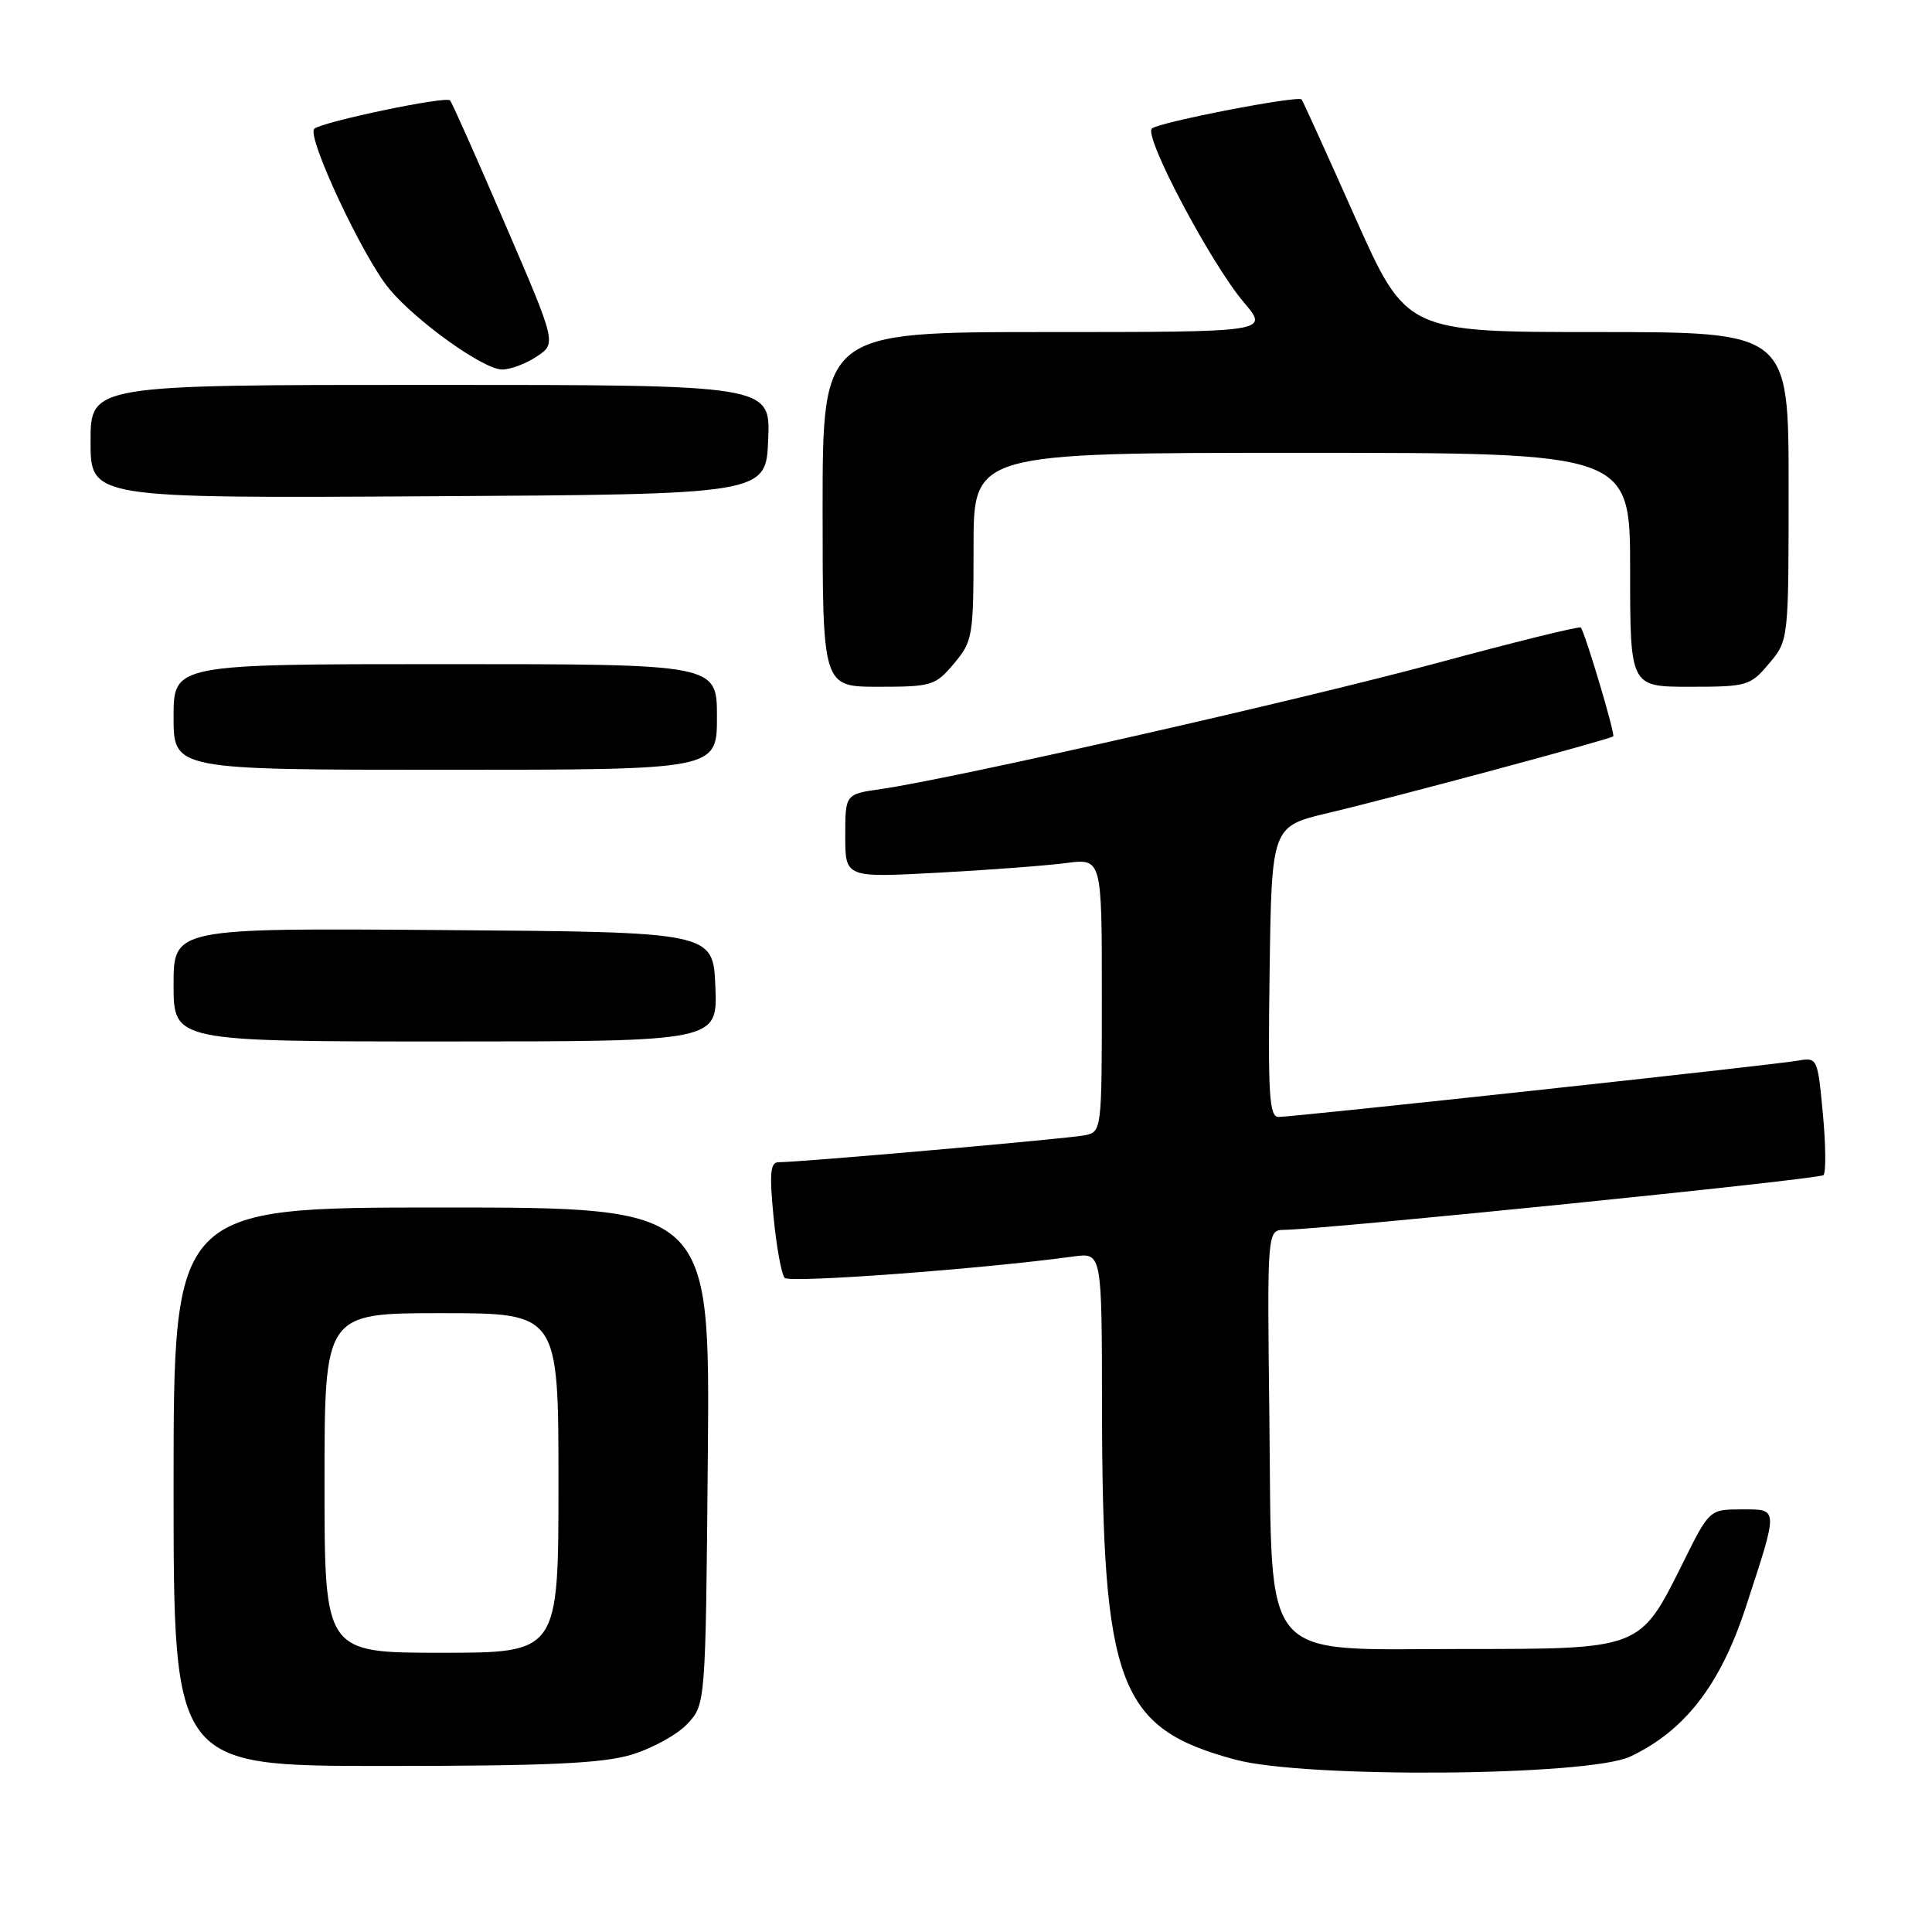 <?xml version="1.0" encoding="UTF-8" standalone="no"?>
<!DOCTYPE svg PUBLIC "-//W3C//DTD SVG 1.1//EN" "http://www.w3.org/Graphics/SVG/1.1/DTD/svg11.dtd" >
<svg xmlns="http://www.w3.org/2000/svg" xmlns:xlink="http://www.w3.org/1999/xlink" version="1.1" viewBox="0 0 256 256">
 <g >
 <path fill="currentColor"
d=" M 216.00 232.76 C 223.24 229.35 227.94 223.28 231.31 213.00 C 235.69 199.62 235.71 200.00 230.77 200.00 C 226.50 200.01 226.50 200.01 222.94 207.20 C 217.29 218.56 217.46 218.50 193.95 218.50 C 166.59 218.50 168.59 220.87 168.20 187.98 C 167.90 163.00 167.90 163.00 170.20 162.96 C 176.09 162.85 241.08 156.26 241.62 155.71 C 241.96 155.37 241.93 151.71 241.54 147.59 C 240.84 140.14 240.82 140.09 238.17 140.55 C 234.91 141.13 171.45 148.00 169.41 148.00 C 168.18 148.00 168.00 145.07 168.23 128.75 C 168.50 109.50 168.50 109.50 176.00 107.72 C 184.75 105.65 213.38 97.95 213.76 97.57 C 214.05 97.28 210.00 83.73 209.46 83.15 C 209.28 82.95 200.66 85.08 190.31 87.88 C 171.99 92.82 126.29 103.18 116.75 104.55 C 112.00 105.23 112.00 105.23 112.00 110.77 C 112.00 116.30 112.00 116.30 124.25 115.64 C 130.99 115.28 138.64 114.70 141.25 114.36 C 146.00 113.74 146.00 113.74 146.00 131.85 C 146.00 149.83 145.98 149.97 143.75 150.43 C 141.62 150.87 106.01 154.01 103.15 154.00 C 102.07 154.00 101.94 155.48 102.50 161.25 C 102.89 165.24 103.55 168.87 103.98 169.33 C 104.65 170.04 130.29 168.13 142.25 166.49 C 146.00 165.98 146.00 165.98 146.02 186.24 C 146.06 223.38 148.18 229.00 163.72 233.17 C 173.02 235.66 210.47 235.36 216.00 232.76 Z  M 83.63 232.52 C 86.37 231.70 89.72 229.87 91.06 228.44 C 93.50 225.84 93.50 225.84 93.79 192.92 C 94.08 160.00 94.08 160.00 58.54 160.00 C 23.00 160.00 23.00 160.00 23.00 197.00 C 23.00 234.00 23.00 234.00 50.82 234.00 C 72.48 234.00 79.74 233.67 83.63 232.52 Z  M 94.79 130.75 C 94.50 123.50 94.50 123.50 58.75 123.24 C 23.00 122.97 23.00 122.97 23.00 130.49 C 23.00 138.00 23.00 138.00 59.04 138.00 C 95.09 138.00 95.09 138.00 94.79 130.75 Z  M 95.00 95.00 C 95.00 88.00 95.00 88.00 59.00 88.00 C 23.00 88.00 23.00 88.00 23.00 95.00 C 23.00 102.00 23.00 102.00 59.00 102.00 C 95.00 102.00 95.00 102.00 95.00 95.00 Z  M 126.41 87.92 C 128.89 84.97 129.00 84.33 129.00 72.42 C 129.00 60.00 129.00 60.00 172.50 60.00 C 216.00 60.00 216.00 60.00 216.00 75.50 C 216.00 91.00 216.00 91.00 223.91 91.00 C 231.52 91.00 231.92 90.88 234.41 87.92 C 237.00 84.85 237.00 84.85 237.00 64.42 C 237.00 44.00 237.00 44.00 211.67 44.00 C 186.34 44.00 186.34 44.00 179.54 28.75 C 175.81 20.36 172.63 13.36 172.47 13.18 C 171.99 12.62 153.53 16.20 152.63 17.03 C 151.52 18.06 160.45 34.93 164.83 40.08 C 168.16 44.00 168.16 44.00 138.58 44.00 C 109.00 44.00 109.00 44.00 109.00 67.50 C 109.00 91.00 109.00 91.00 116.41 91.00 C 123.46 91.00 123.95 90.85 126.41 87.92 Z  M 101.79 58.25 C 102.09 51.00 102.09 51.00 57.04 51.00 C 12.00 51.00 12.00 51.00 12.00 58.51 C 12.00 66.02 12.00 66.02 56.75 65.76 C 101.50 65.50 101.50 65.50 101.79 58.25 Z  M 71.12 47.24 C 73.74 45.50 73.74 45.50 66.90 29.62 C 63.14 20.88 59.87 13.53 59.63 13.30 C 59.05 12.71 42.73 16.13 41.65 17.06 C 40.56 18.01 48.12 34.16 51.60 38.31 C 55.21 42.62 64.04 48.93 66.50 48.96 C 67.60 48.98 69.68 48.20 71.12 47.24 Z  M 43.00 196.50 C 43.00 174.00 43.00 174.00 58.50 174.00 C 74.00 174.00 74.00 174.00 74.00 196.50 C 74.00 219.00 74.00 219.00 58.50 219.00 C 43.00 219.00 43.00 219.00 43.00 196.50 Z "/>
</g>
</svg>